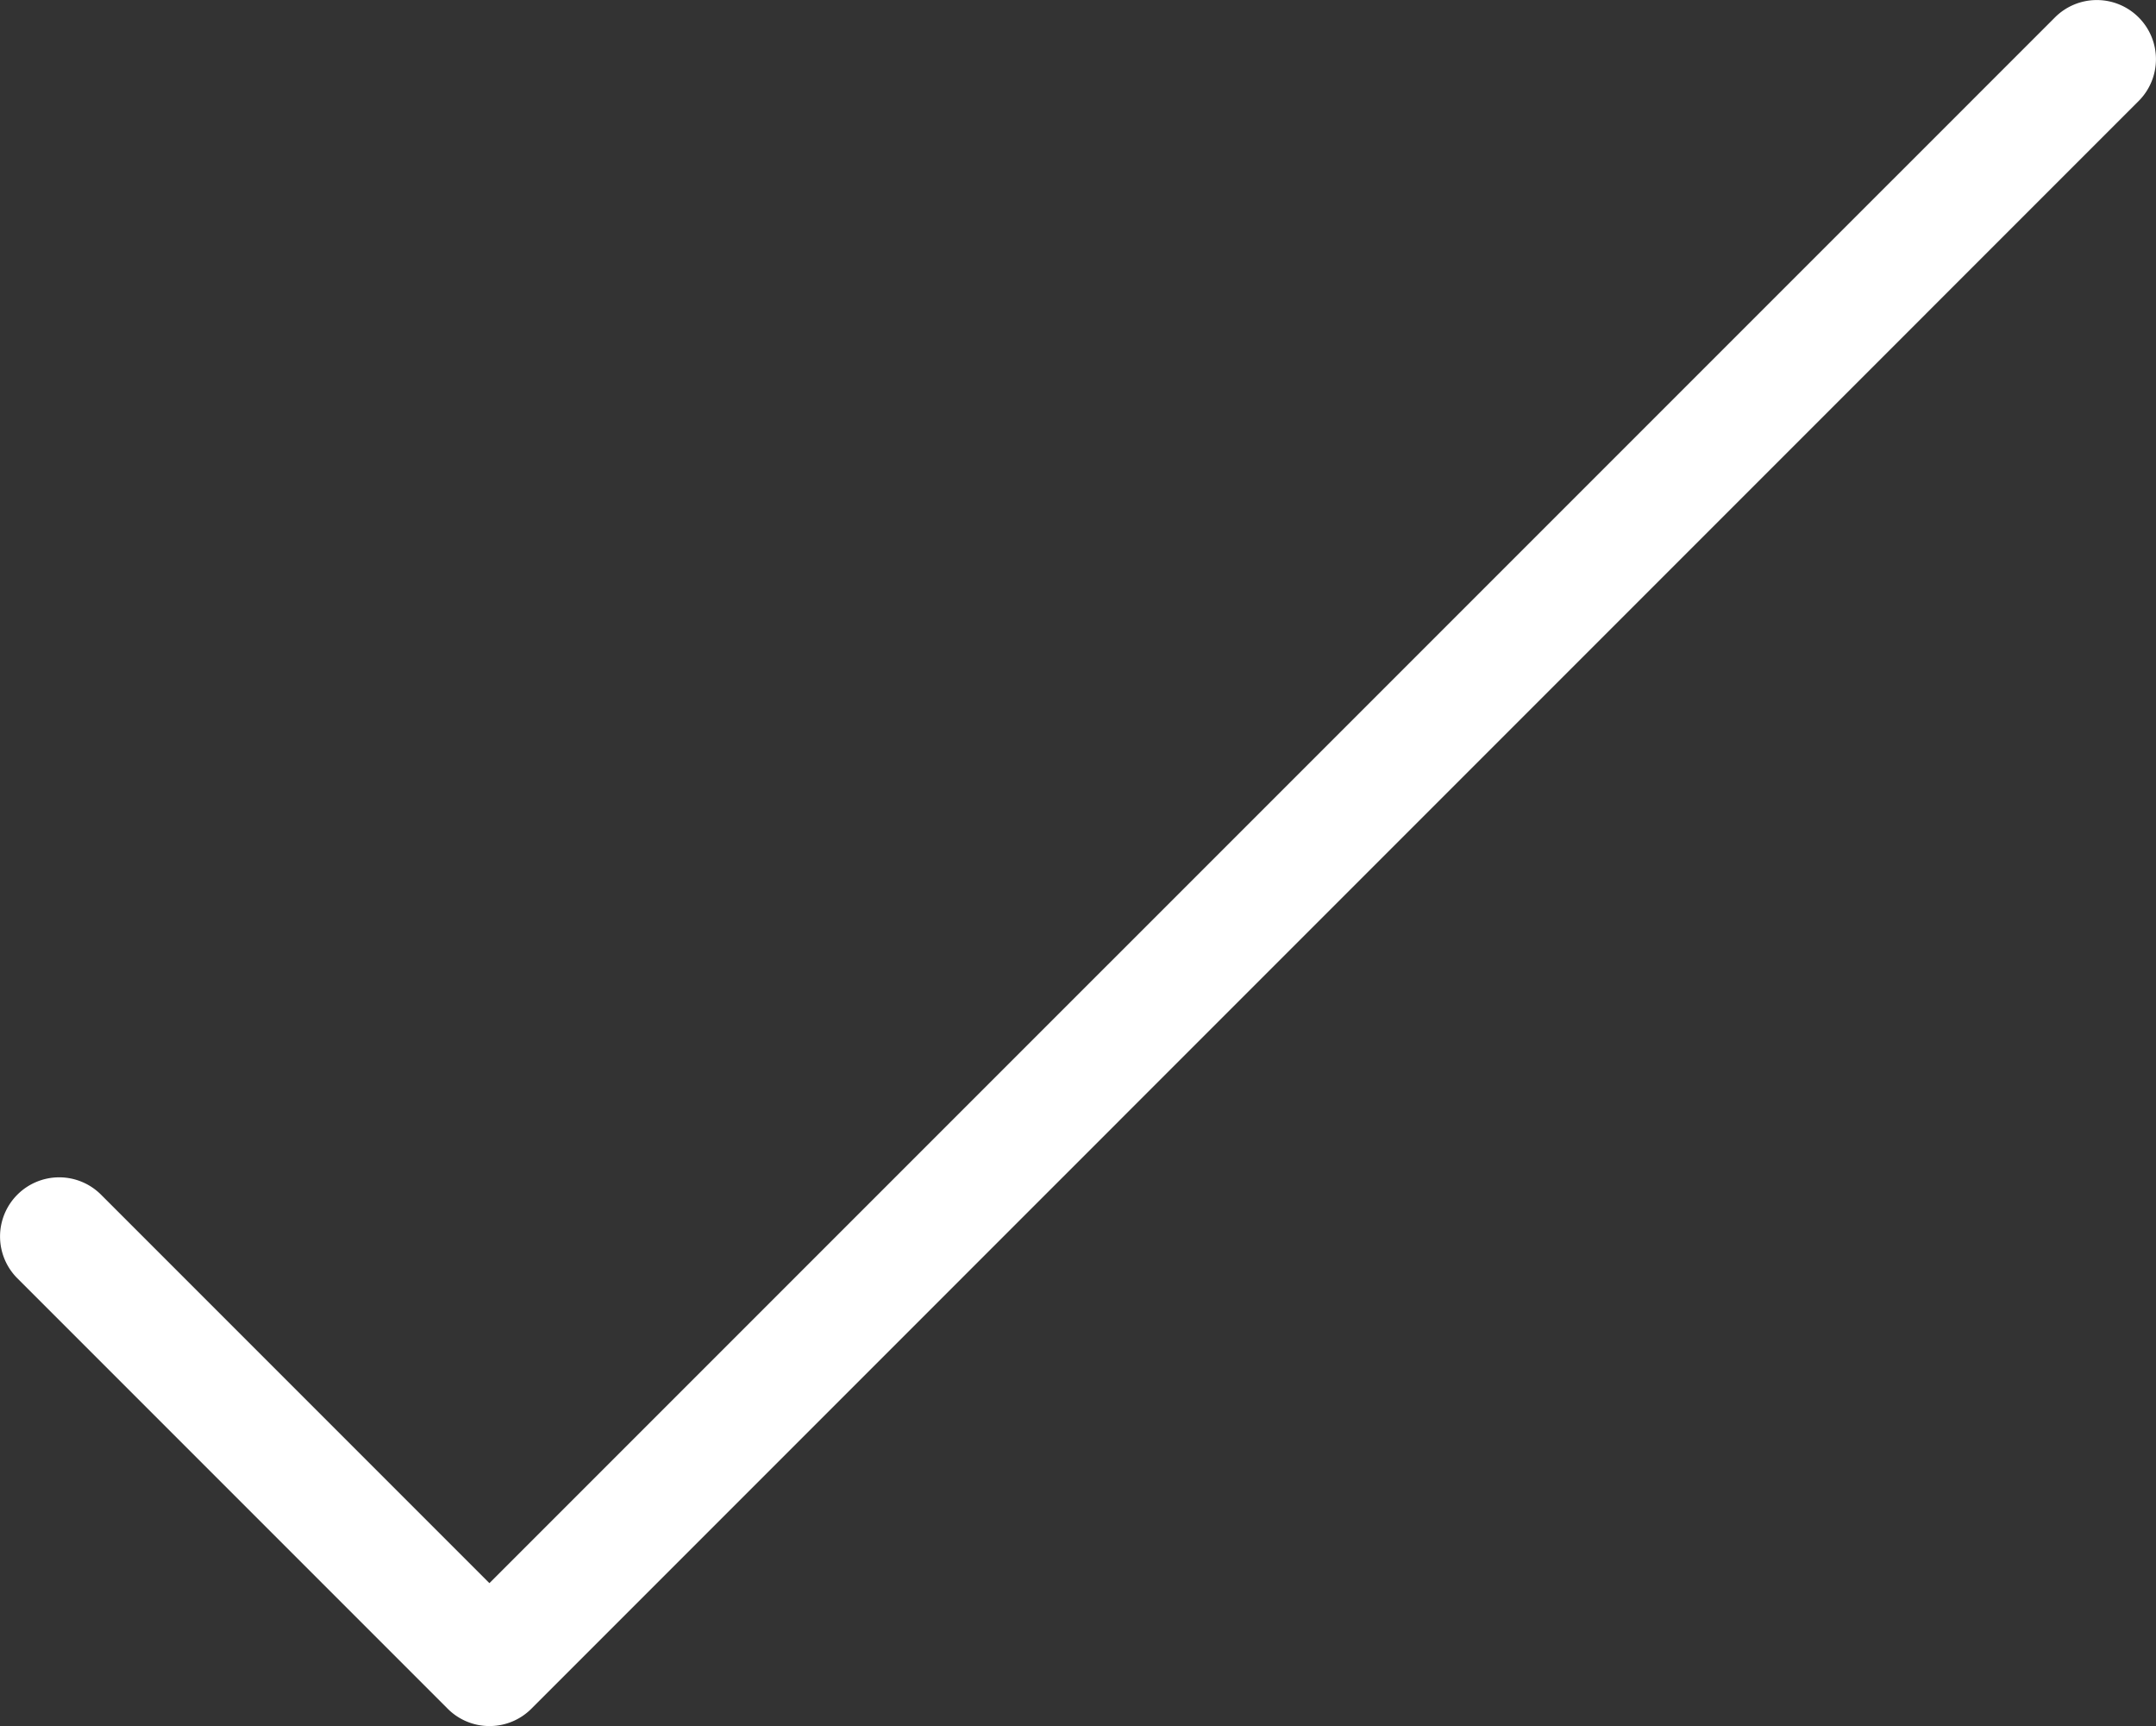 <svg xmlns="http://www.w3.org/2000/svg" width="18.74" height="15" viewBox="0 0 18.74 15"><rect x="0" y="0" width="18.74" height="15" fill="#333333" stroke="none"/><defs><style>.a{fill:#fff;}</style></defs><path class="a" d="M-403.63-37.057a.514.514,0,0,0-.727,0L-417.965-23.45l-3.376-3.376a.514.514,0,0,0-.727,0,.514.514,0,0,0,0,.727l3.74,3.74a.512.512,0,0,0,.364.151.513.513,0,0,0,.364-.151L-403.63-36.33A.514.514,0,0,0-403.63-37.057Z" transform="translate(422.219 37.208)"/></svg>